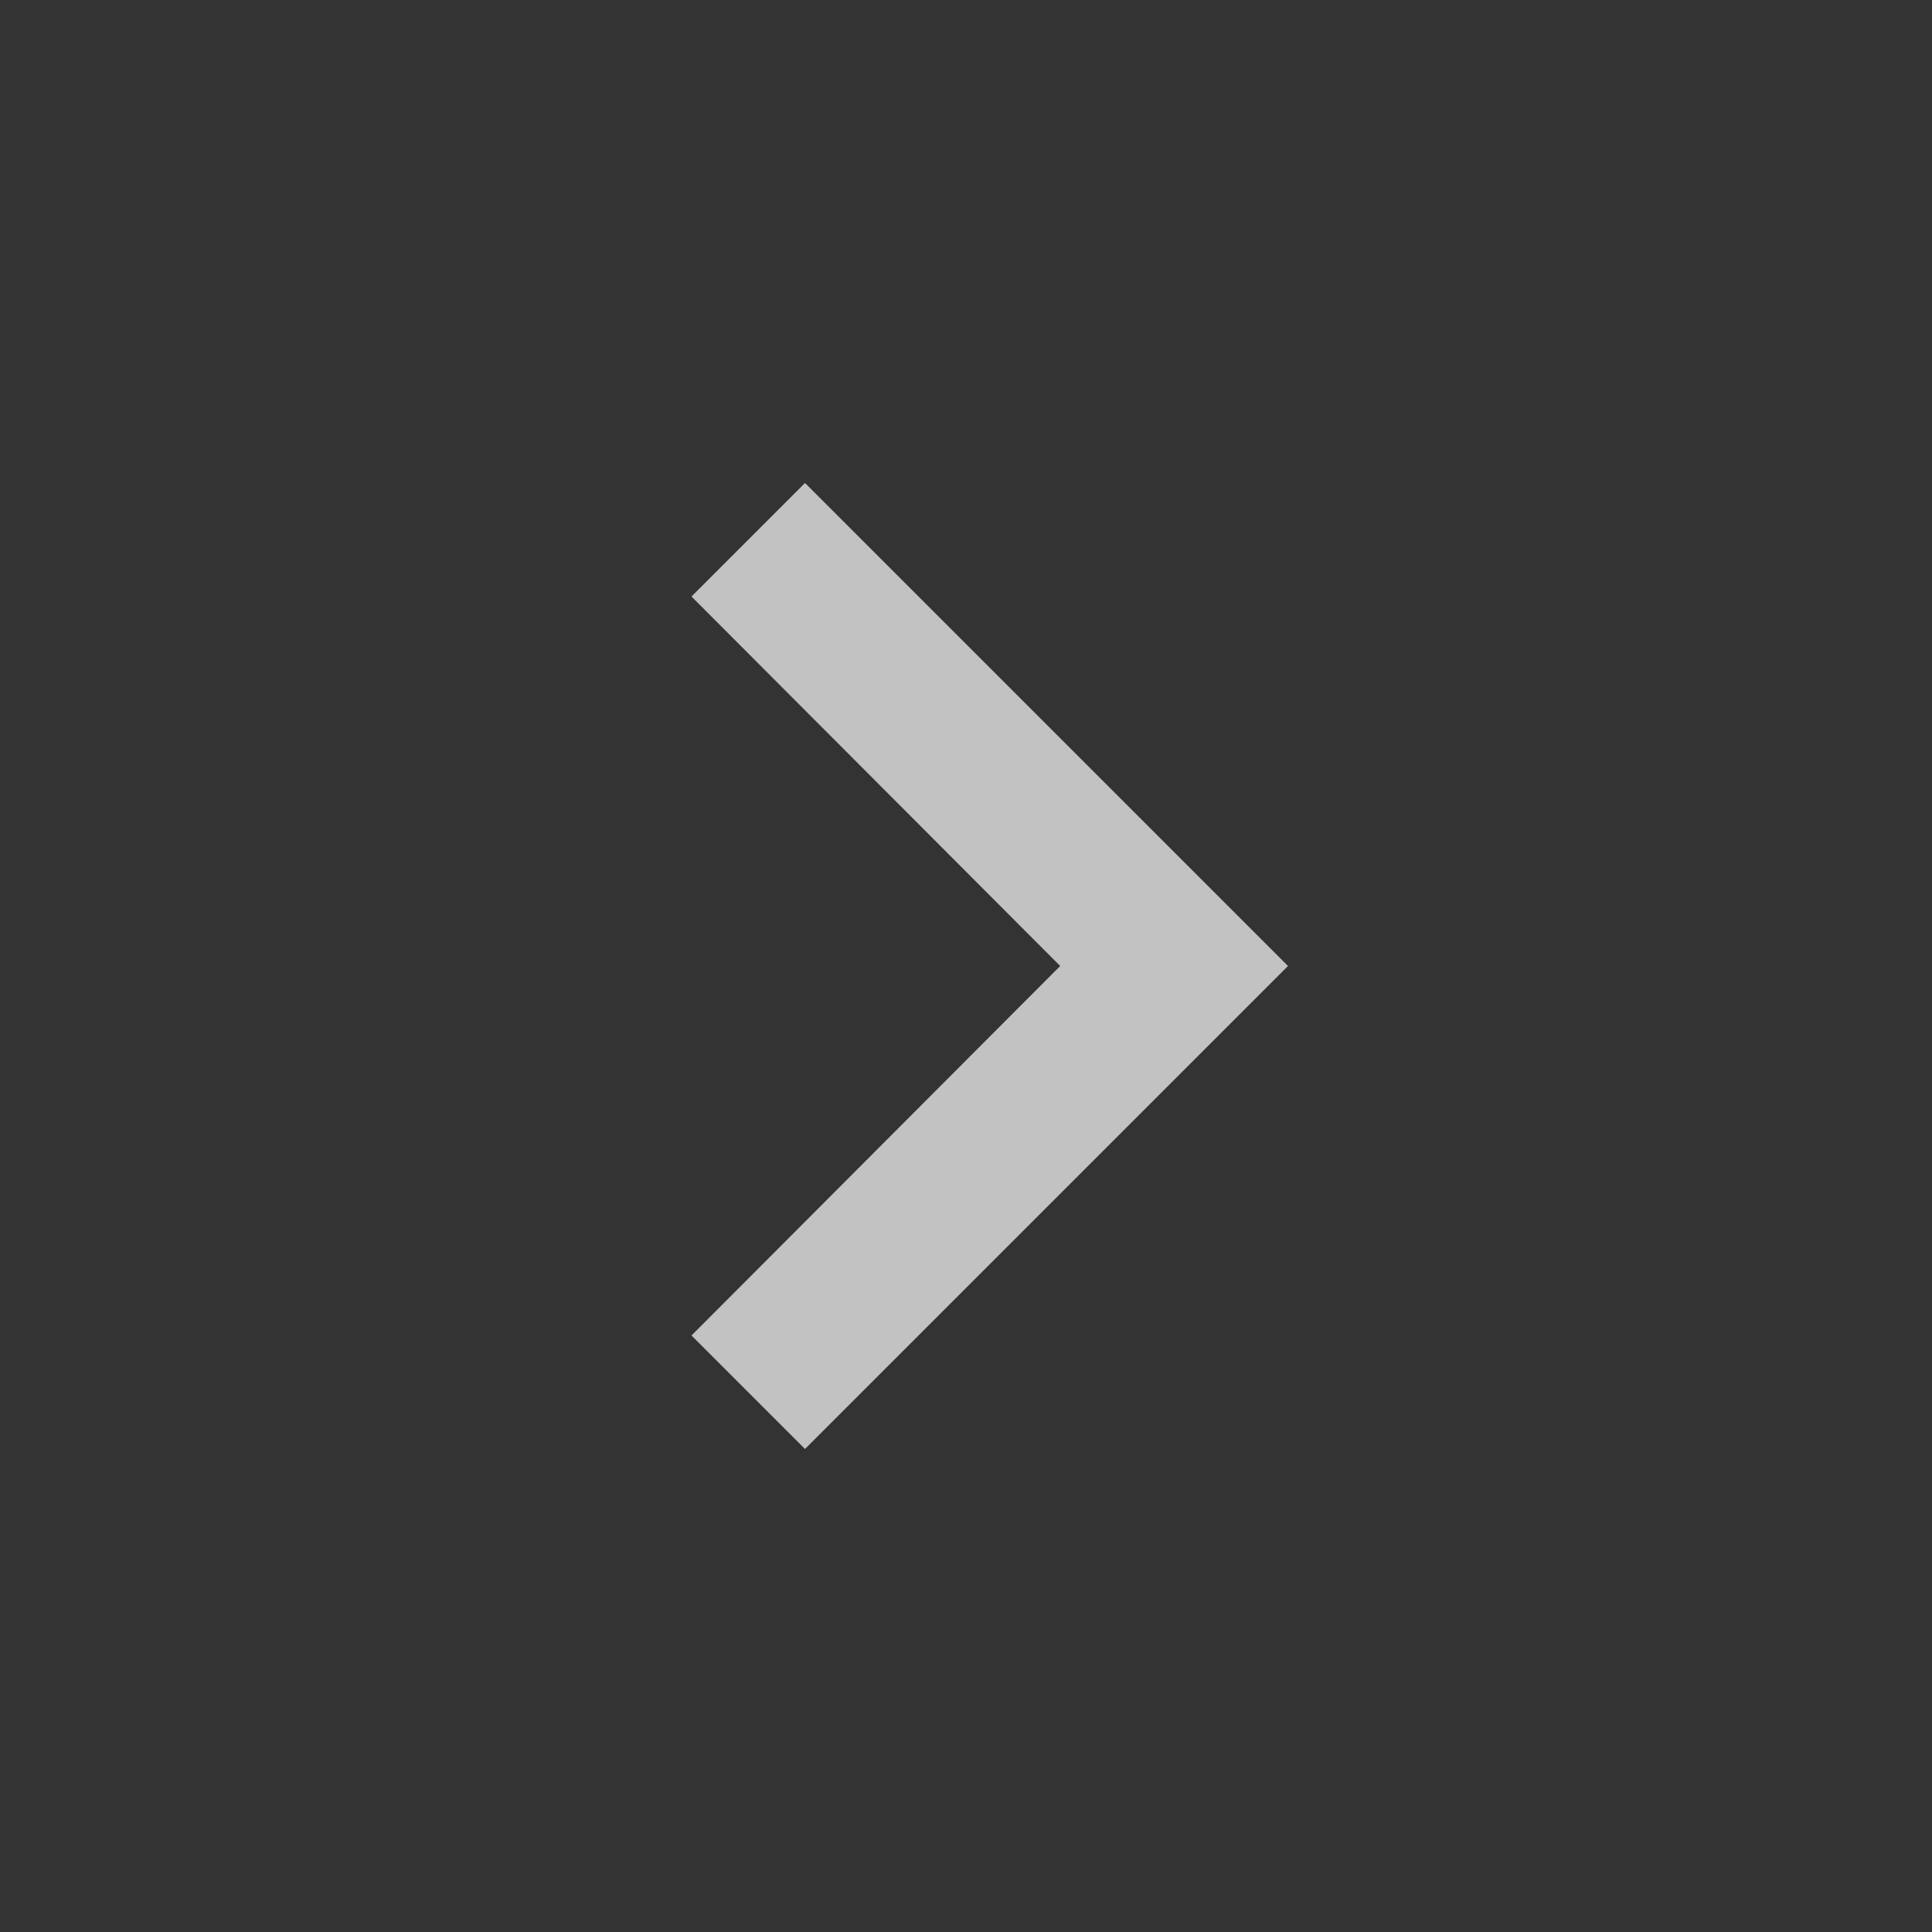 <svg width="96" height="96" viewBox="0 0 96 96" fill="none" xmlns="http://www.w3.org/2000/svg">
<rect x="0" y="0" width="96" height="96" fill="#333333" stroke="none"/>
<g clip-path="url(#clip0_296_2260)">
<path d="M34.36 66.36L52.68 48L34.36 29.64L40 24L64 48L40 72L34.36 66.36Z" fill="white" fill-opacity="0.7"/>
</g>
<defs>
<clipPath id="clip0_296_2260">
<rect width="96" height="96" fill="white"/>
</clipPath>
</defs>
</svg>
